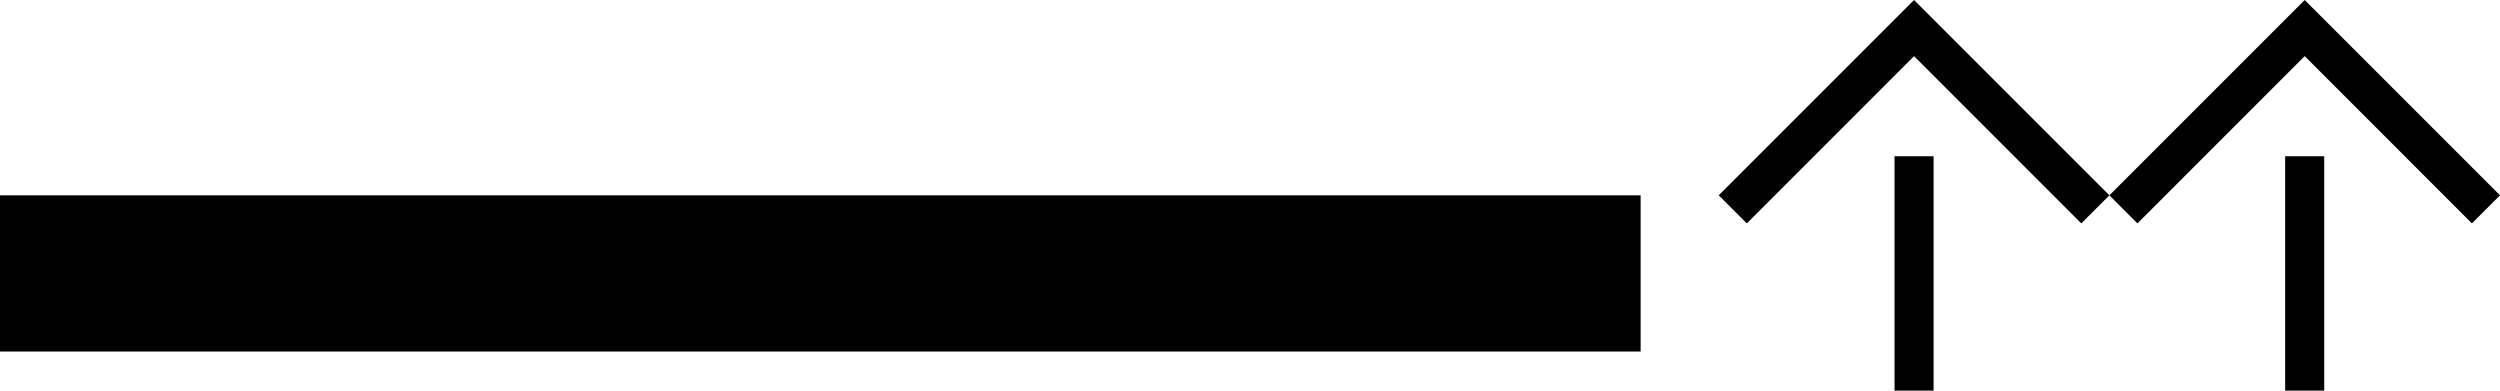 <svg xmlns="http://www.w3.org/2000/svg" version="1.0" width="64" height="10"><path d="M0 5h42v4H0V5zM49 0l-5 5 .719.719L49 1.437l4.281 4.282L54 5l-5-5z"/><path d="M48.5 4h1v6h-1V4zM59 0l-5 5 .719.719L59 1.437l4.281 4.282L64 5l-5-5z"/><path d="M58.5 4h1v6h-1V4z"/></svg>